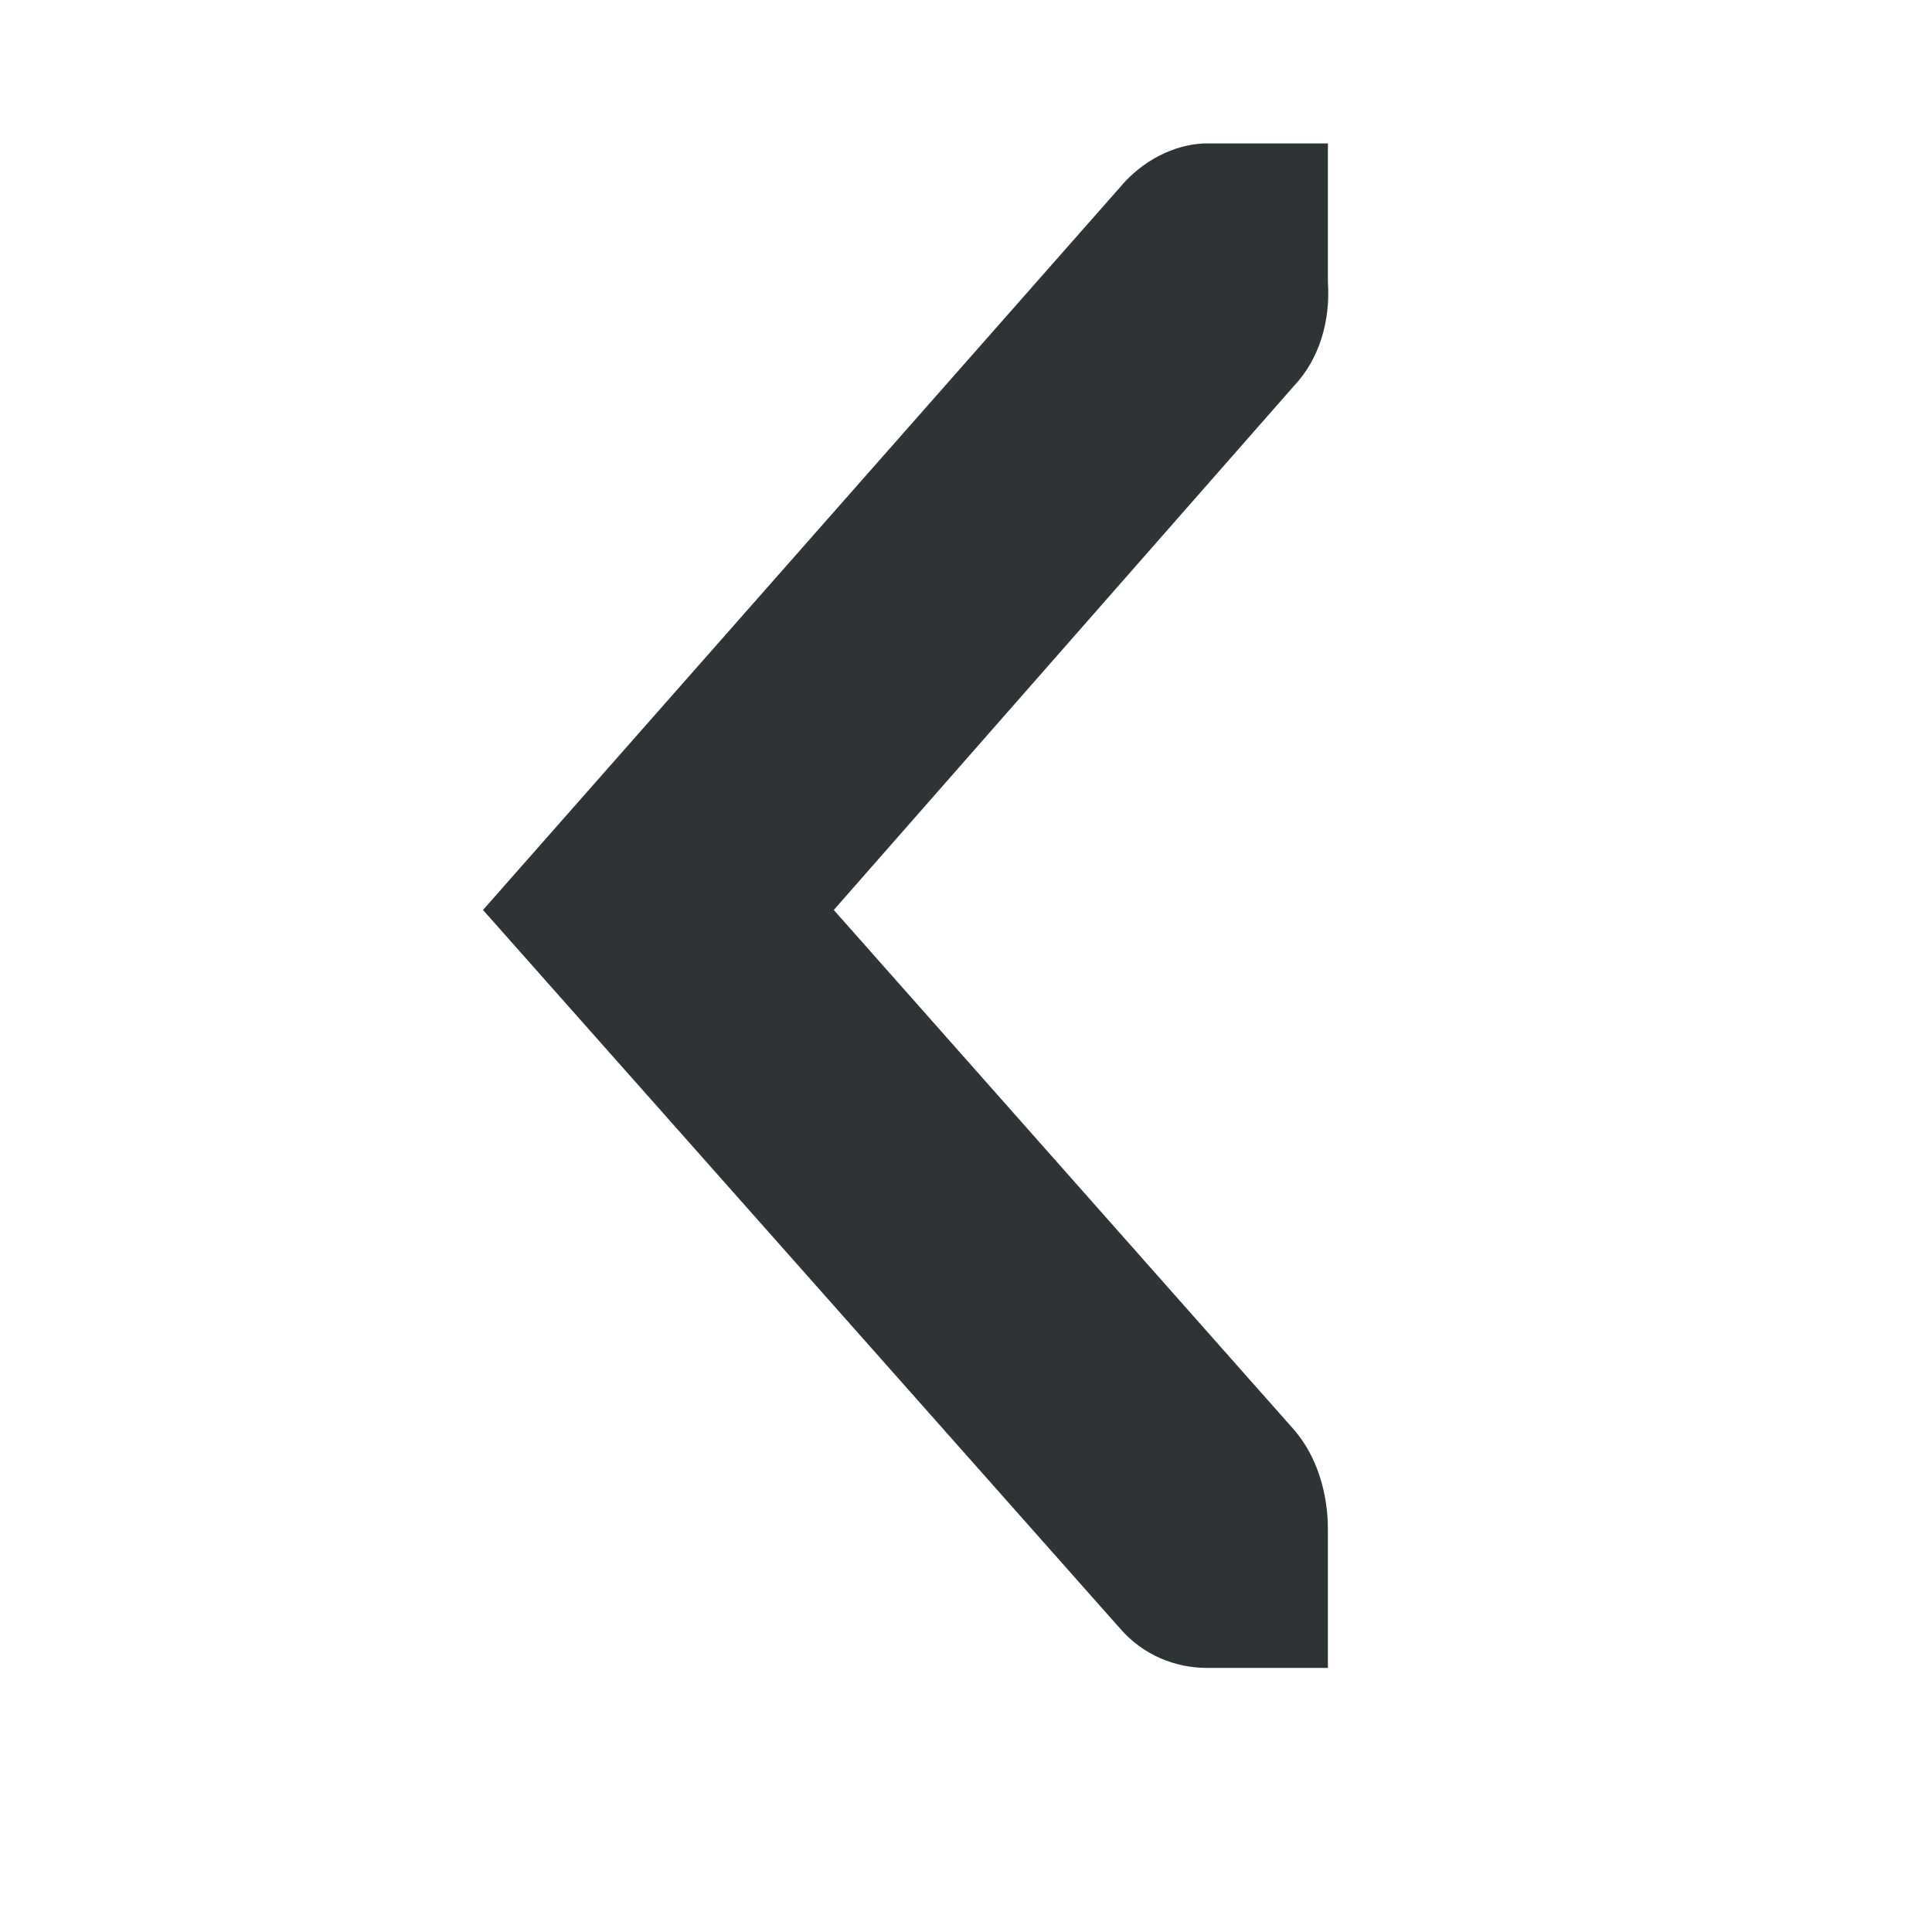 <?xml version="1.0" encoding="UTF-8" standalone="no"?>
<svg
   xmlns:dc="http://purl.org/dc/elements/1.1/"
   xmlns:cc="http://creativecommons.org/ns#"
   xmlns:rdf="http://www.w3.org/1999/02/22-rdf-syntax-ns#"
   xmlns:svg="http://www.w3.org/2000/svg"
   xmlns="http://www.w3.org/2000/svg"
   id="svg2"
   version="1.1"
   width="16"
   height="16">
  <defs
     id="defs16" />
  <title
     id="title10">Gnome Symbolic Icon Theme</title>
  <g
     id="g12"
     transform="translate(-100,-626)">
    <path
       id="path14"
       d="m 110.997,627.188 -1,0 c -0.01,-1.3e-4 -0.021,-5.2e-4 -0.031,0 -0.255,0.013 -0.51,0.148 -0.687,0.359 L 104,633.536 l 5.279,5.954 c 0.188,0.216 0.453,0.323 0.718,0.323 l 1,0 0,-1.148 c 0,-0.304 -0.093,-0.609 -0.281,-0.825 l -3.811,-4.304 3.811,-4.34 c 0.211,-0.223 0.303,-0.539 0.281,-0.861 l 0,-1.148 z"
       style="color:#2e3436;text-indent:0;text-transform:none;fill:#2e3436" />
  </g>
</svg>
